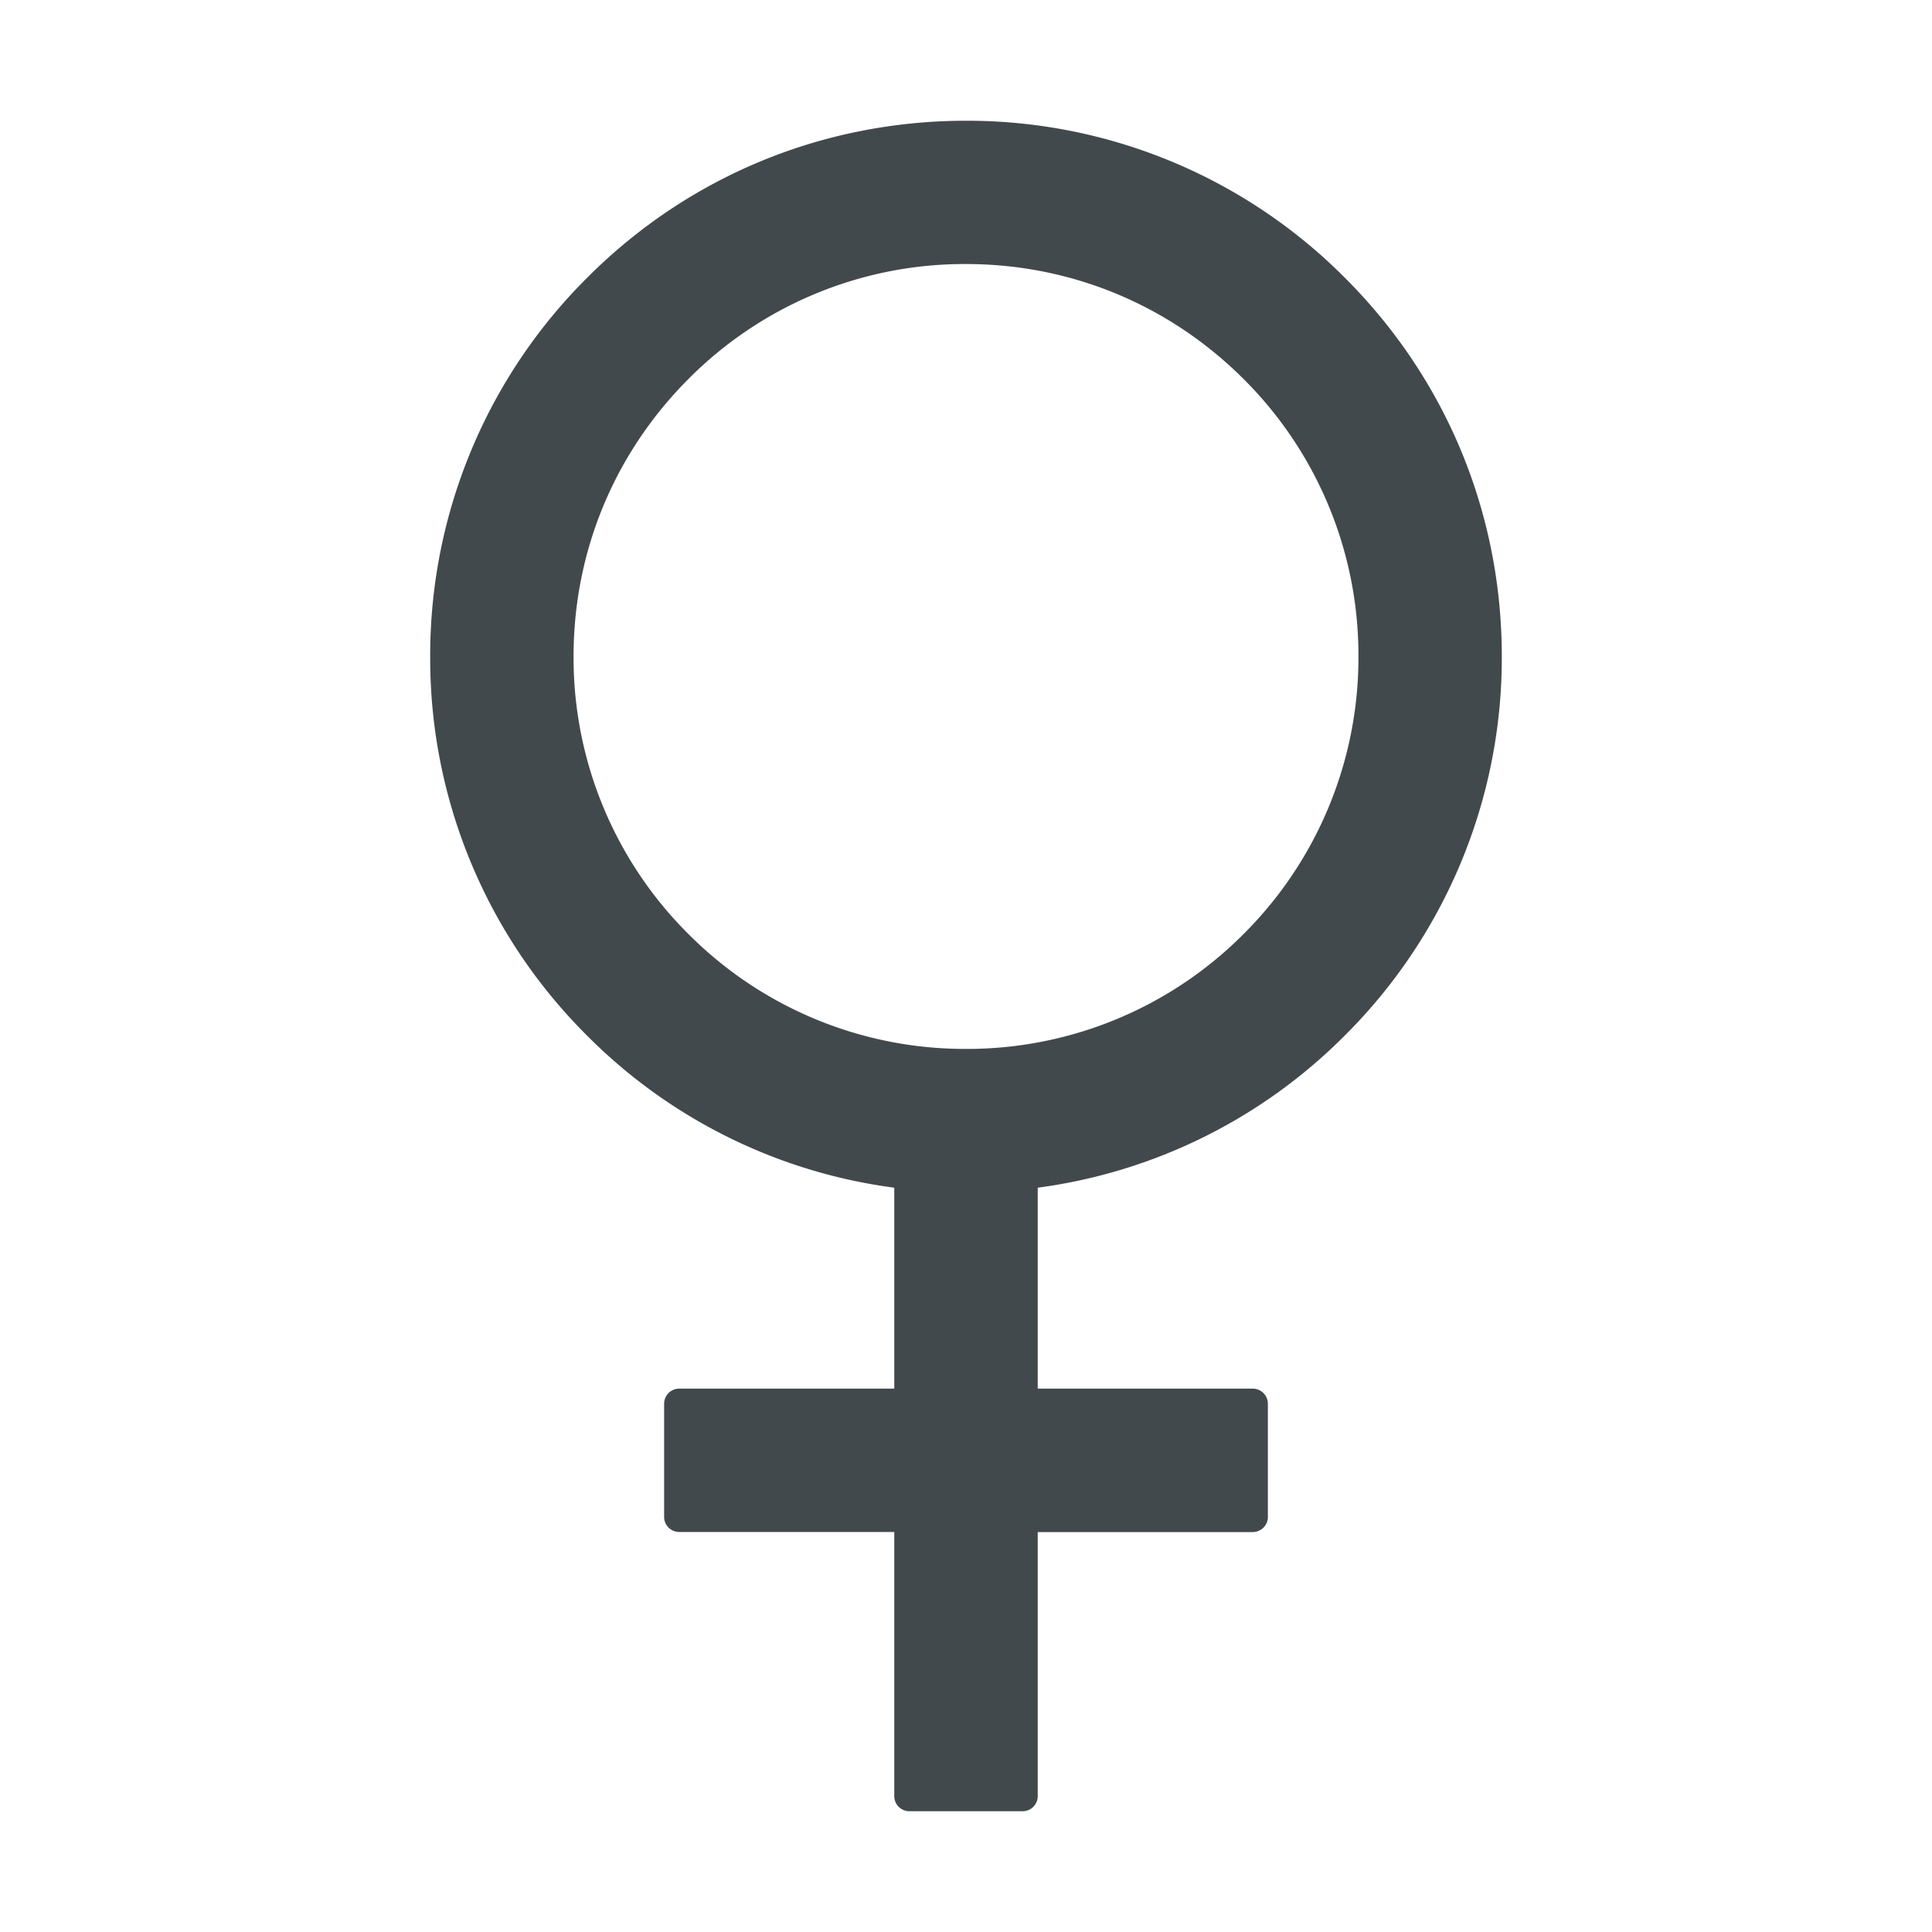 <svg width="24" height="24" fill="none" xmlns="http://www.w3.org/2000/svg">
    <path d="M16.706 12.863a6.617 6.617 0 0 0 1.95-4.707c0-1.779-.691-3.45-1.95-4.706A6.617 6.617 0 0 0 12 1.5c-1.777 0-3.45.691-4.706 1.95a6.617 6.617 0 0 0-1.95 4.706 6.606 6.606 0 0 0 1.947 4.707 6.593 6.593 0 0 0 3.818 1.891v2.496H8.438a.188.188 0 0 0-.188.188v1.406c0 .103.084.187.188.187h2.671v3.282c0 .103.085.187.188.187h1.406a.188.188 0 0 0 .188-.188v-3.28h2.671a.188.188 0 0 0 .188-.188v-1.407a.188.188 0 0 0-.188-.187h-2.671v-2.496a6.606 6.606 0 0 0 3.815-1.891ZM12 13.03a4.845 4.845 0 0 1-3.448-1.427 4.841 4.841 0 0 1-1.427-3.448c0-1.303.506-2.524 1.427-3.447A4.832 4.832 0 0 1 12 3.28c1.303 0 2.524.506 3.448 1.428a4.842 4.842 0 0 1 1.427 3.447 4.846 4.846 0 0 1-1.427 3.448A4.846 4.846 0 0 1 12 13.03Z" fill="#42494D"/>
</svg>
